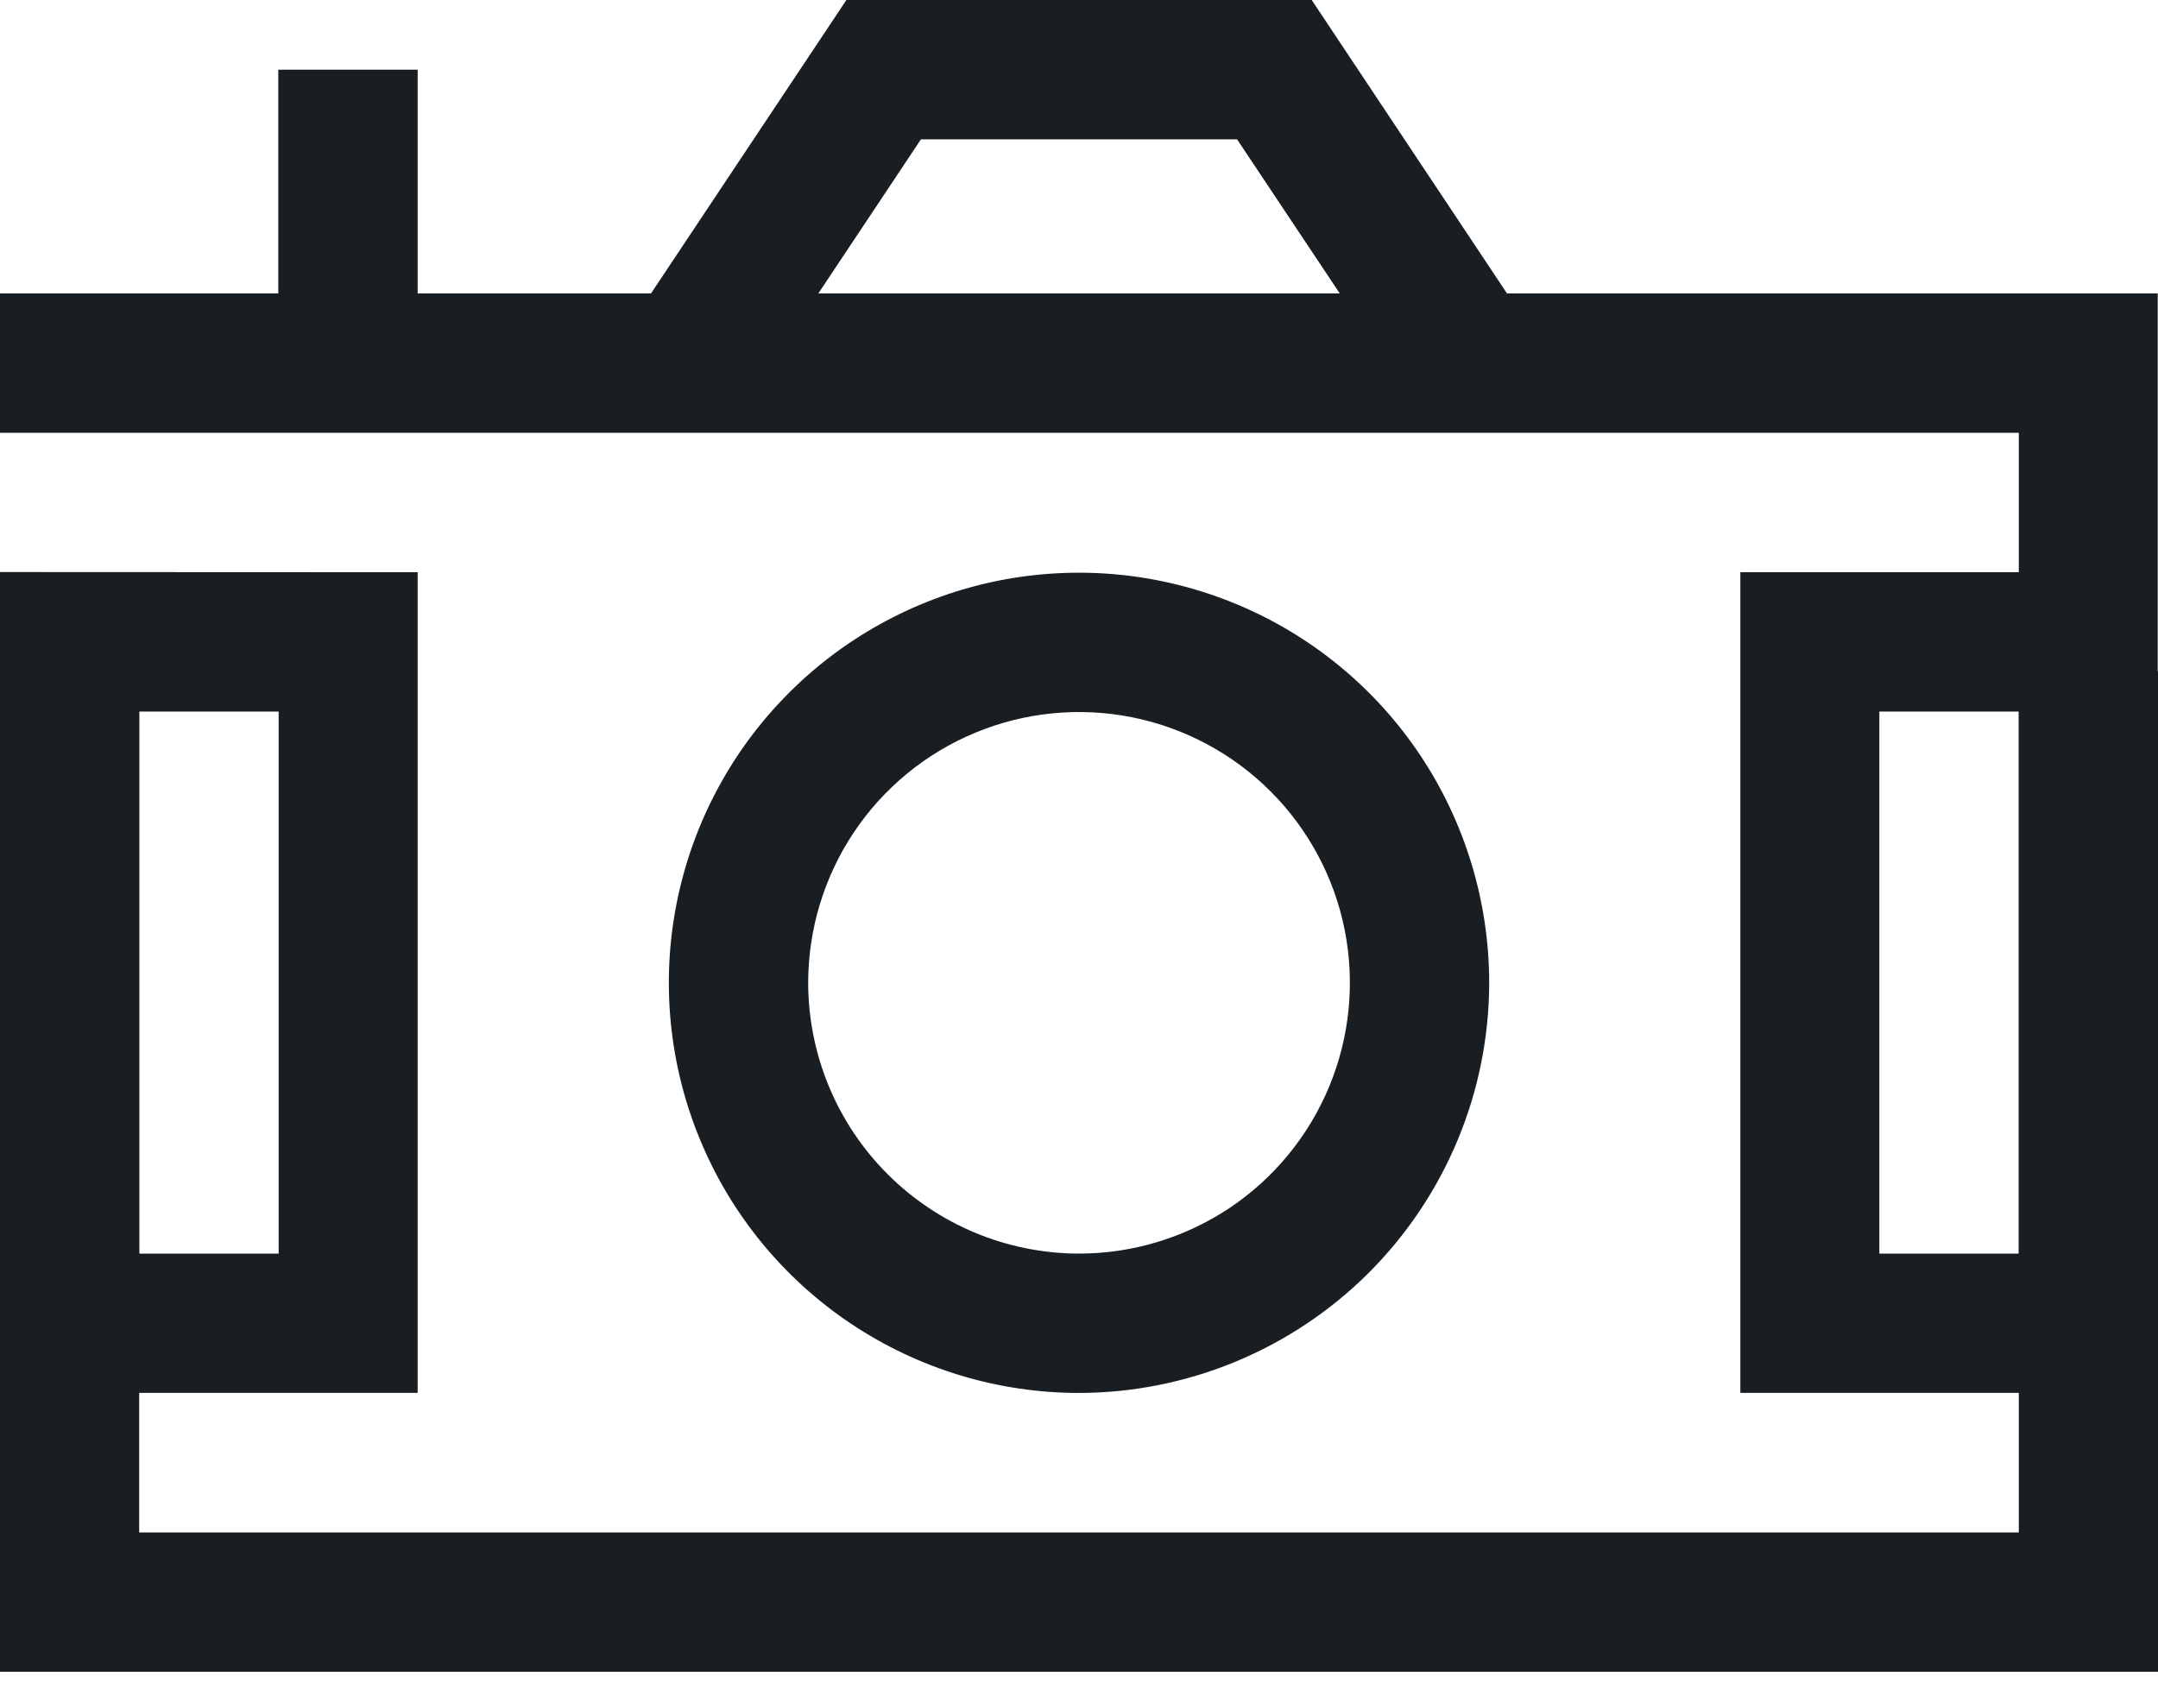 <svg width="24" height="19" viewBox="0 0 24 19" fill="none" xmlns="http://www.w3.org/2000/svg">
<path d="M16.562 10.93C16.561 10.027 16.293 9.146 15.792 8.396C15.29 7.646 14.578 7.062 13.744 6.717C12.91 6.372 11.993 6.282 11.108 6.458C10.224 6.635 9.411 7.069 8.774 7.707C8.136 8.345 7.702 9.158 7.526 10.043C7.35 10.928 7.441 11.845 7.786 12.678C8.131 13.512 8.716 14.224 9.466 14.725C10.216 15.226 11.098 15.494 12 15.494C13.21 15.492 14.37 15.01 15.225 14.155C16.08 13.299 16.561 12.139 16.562 10.93ZM8.988 10.93C8.989 10.334 9.166 9.752 9.497 9.257C9.828 8.762 10.299 8.376 10.849 8.149C11.4 7.921 12.005 7.862 12.589 7.978C13.174 8.095 13.71 8.382 14.131 8.803C14.552 9.224 14.839 9.761 14.955 10.345C15.071 10.929 15.011 11.535 14.783 12.085C14.555 12.635 14.169 13.106 13.674 13.437C13.178 13.767 12.596 13.944 12 13.944C11.201 13.943 10.436 13.625 9.871 13.06C9.306 12.495 8.989 11.729 8.988 10.93Z" fill="#191E22"/>
<path d="M16.76 3.264L14.588 0H9.413L7.24 3.264H4.645V0.775H3.095V3.264H0V4.814H22.452V6.365H19.355V15.493H22.452V17.046H1.548V15.493H4.645V6.365L0 6.363V14.394H1.55V7.915H3.099V13.944H0V18.595H24V7.465H22.45V13.944H20.901V7.915H23.997V3.264H16.76ZM9.101 3.264L10.242 1.55H13.758L14.9 3.264H9.101Z" fill="#191E22"/>
</svg>
